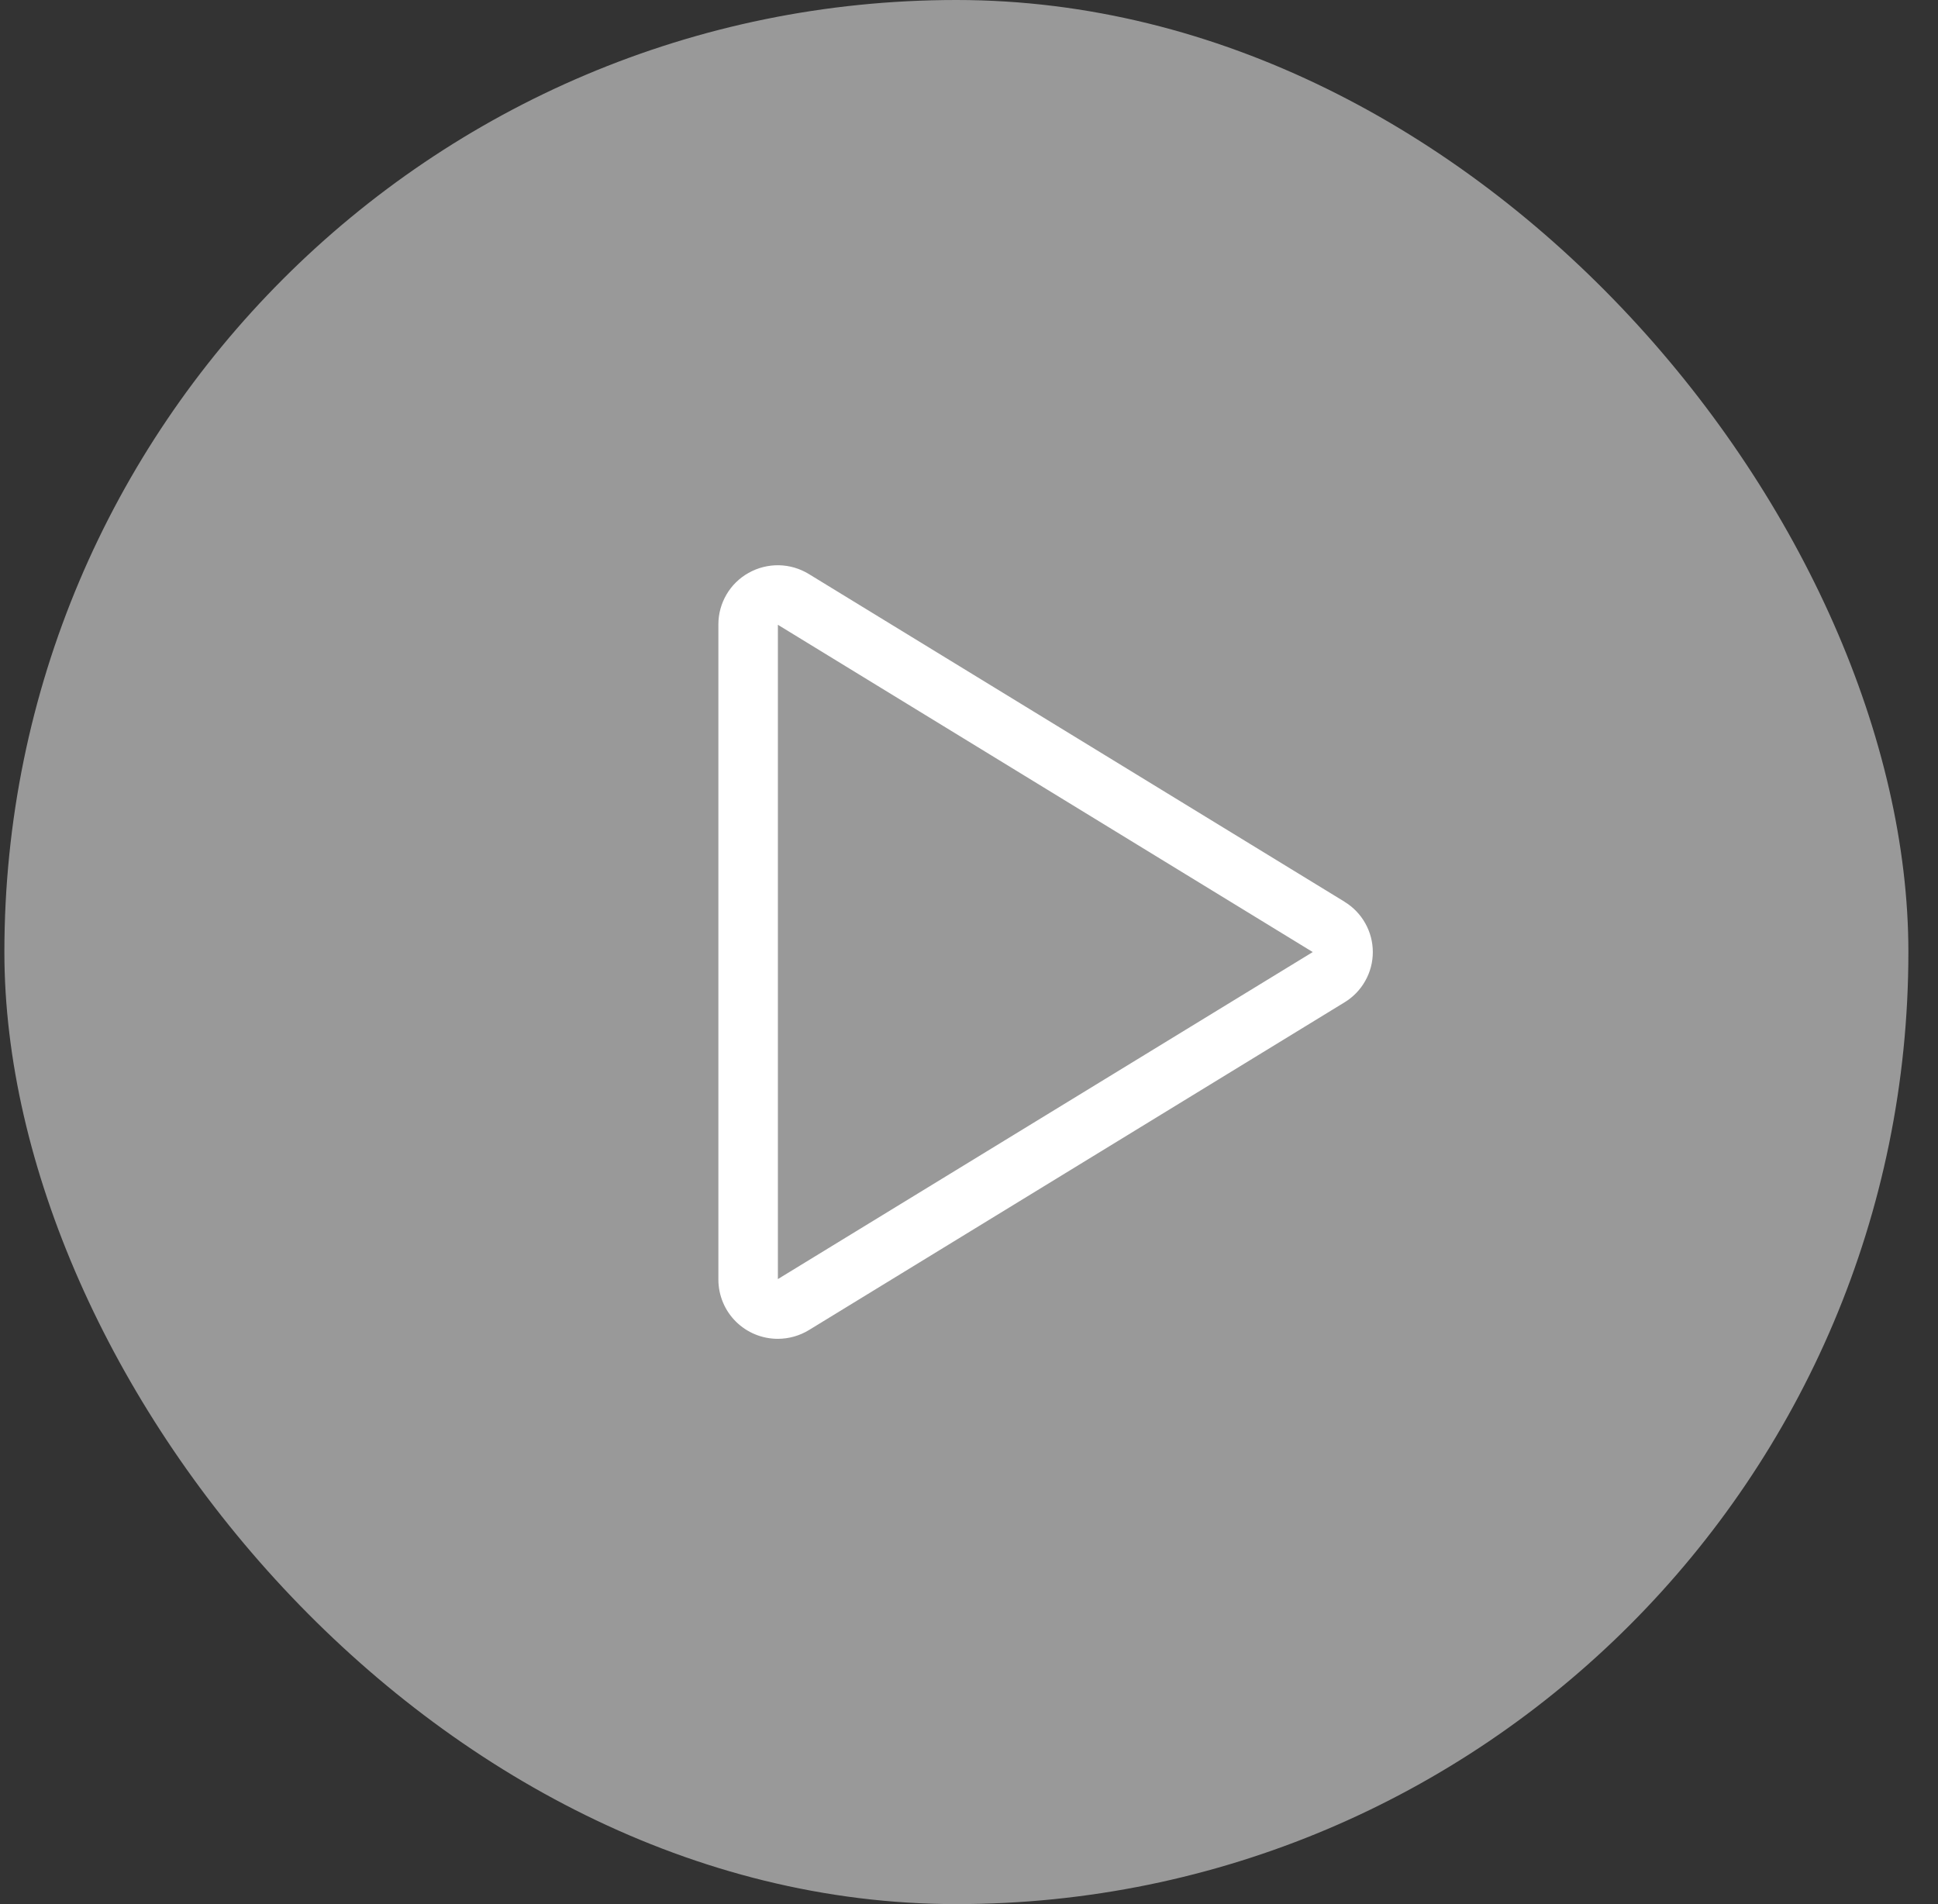 <svg width="57" height="56" viewBox="0 0 57 56" fill="none" xmlns="http://www.w3.org/2000/svg">
<rect x="0" y="0" width="57" height="56" fill="#333333" stroke="none"/>
<rect x="0.129" width="56" height="56" rx="28" fill="white" fill-opacity="0.5"/>
<path d="M39.548 26.522L23.789 16.882C23.523 16.719 23.219 16.63 22.907 16.624C22.596 16.619 22.289 16.696 22.017 16.849C21.748 16.999 21.524 17.218 21.368 17.484C21.212 17.75 21.129 18.052 21.129 18.36V37.639C21.131 38.101 21.316 38.544 21.645 38.869C21.973 39.194 22.417 39.376 22.879 39.375C23.201 39.374 23.518 39.285 23.793 39.117L39.548 29.477C39.801 29.323 40.01 29.106 40.155 28.847C40.301 28.589 40.377 28.297 40.377 28.001C40.377 27.704 40.301 27.413 40.155 27.154C40.01 26.895 39.801 26.678 39.548 26.524V26.522ZM22.879 37.618V18.375L38.61 28L22.879 37.618Z" fill="white"/>
</svg>

